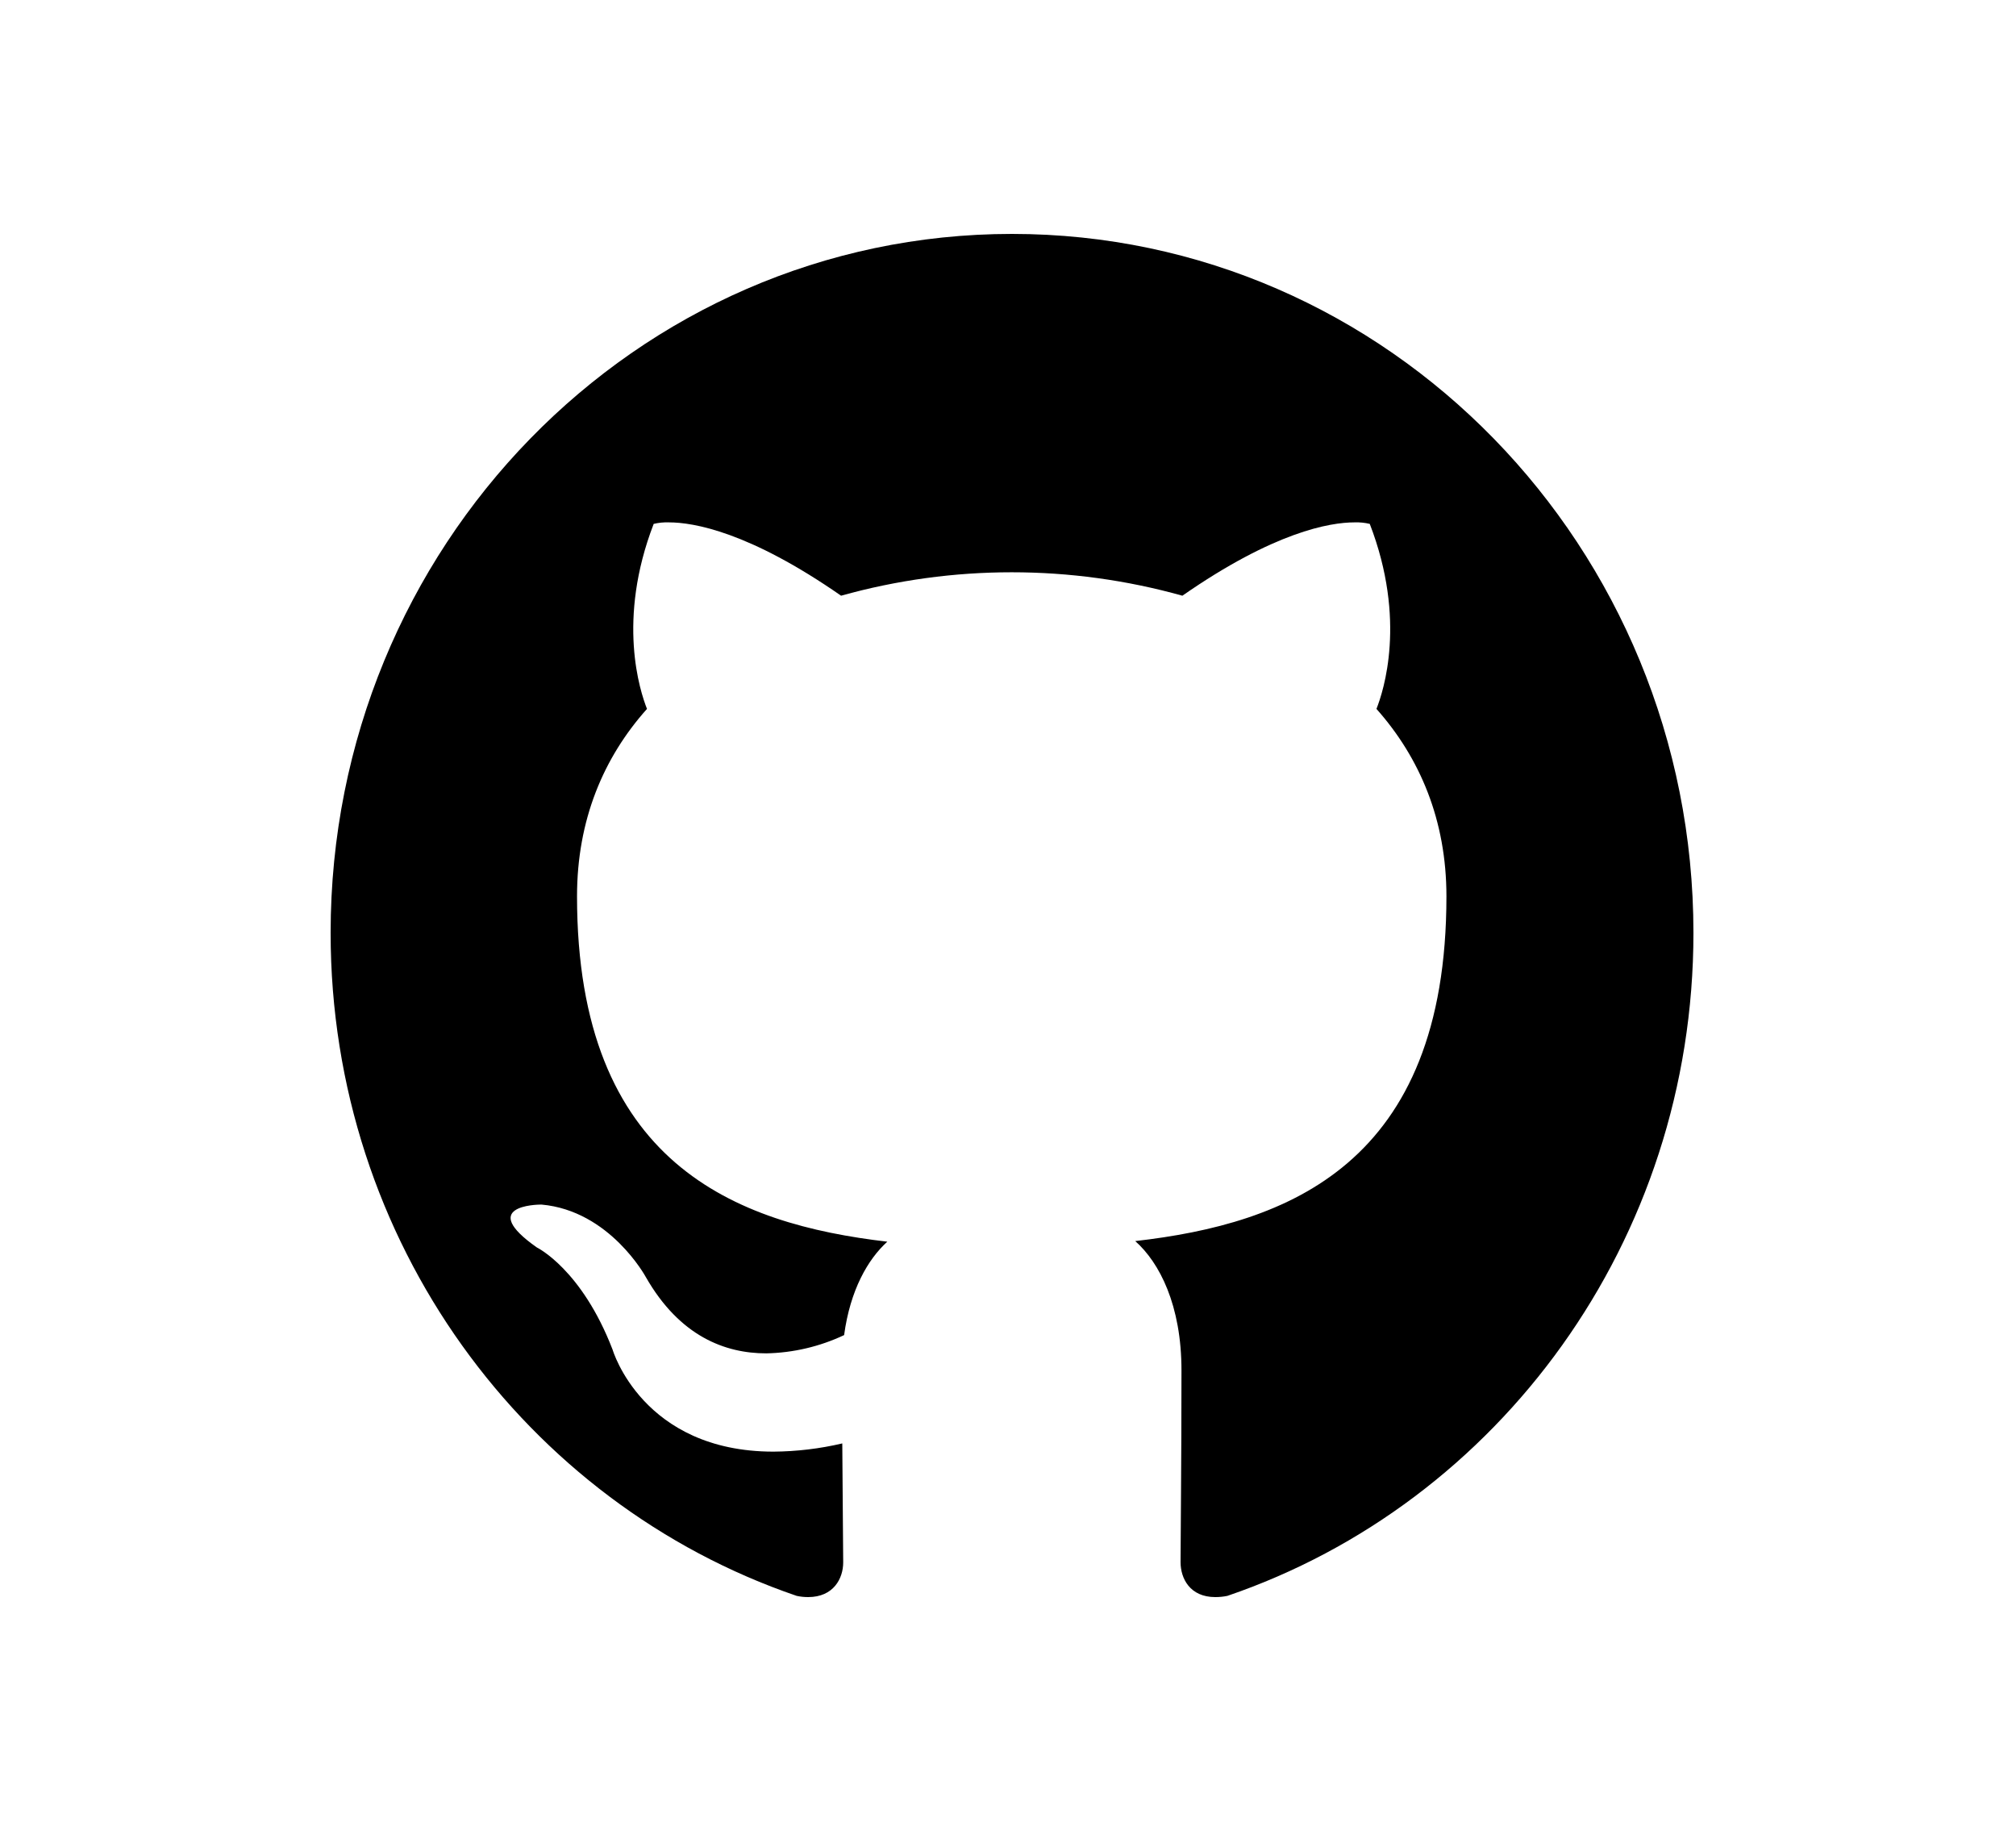 <svg width="250" height="227" viewBox="0 0 250 227" fill="none" xmlns="http://www.w3.org/2000/svg">
<path d="M125.5 29C78.836 29 41 67.817 41 115.65C41 153.939 65.218 186.381 98.792 197.849C99.263 197.951 99.744 198.002 100.225 198C103.356 198 104.564 195.699 104.564 193.699C104.564 191.625 104.488 186.193 104.45 178.95C101.655 179.605 98.796 179.947 95.925 179.968C79.666 179.968 75.969 167.331 75.969 167.331C72.122 157.334 66.576 154.656 66.576 154.656C59.22 149.488 66.539 149.337 67.105 149.337H67.142C75.63 150.091 80.081 158.315 80.081 158.315C84.306 165.709 89.965 167.784 95.02 167.784C98.362 167.717 101.653 166.946 104.677 165.52C105.431 159.937 107.619 156.127 110.033 153.939C91.285 151.751 71.556 144.32 71.556 111.123C71.556 101.655 74.838 93.922 80.232 87.886C79.365 85.698 76.46 76.871 81.062 64.95C81.679 64.802 82.314 64.739 82.948 64.762C86.004 64.762 92.907 65.931 104.3 73.853C118.142 69.98 132.782 69.98 146.625 73.853C158.017 65.931 164.921 64.762 167.976 64.762C168.611 64.739 169.245 64.802 169.862 64.95C174.465 76.871 171.56 85.698 170.692 87.886C176.087 93.959 179.369 101.693 179.369 111.123C179.369 144.395 159.602 151.714 140.778 153.864C143.796 156.542 146.512 161.823 146.512 169.896C146.512 181.477 146.399 190.833 146.399 193.662C146.399 195.699 147.568 198 150.699 198C151.206 198.002 151.712 197.952 152.208 197.849C185.819 186.381 210 153.902 210 115.65C210 67.817 172.164 29 125.5 29Z" fill="black"/>
</svg>
